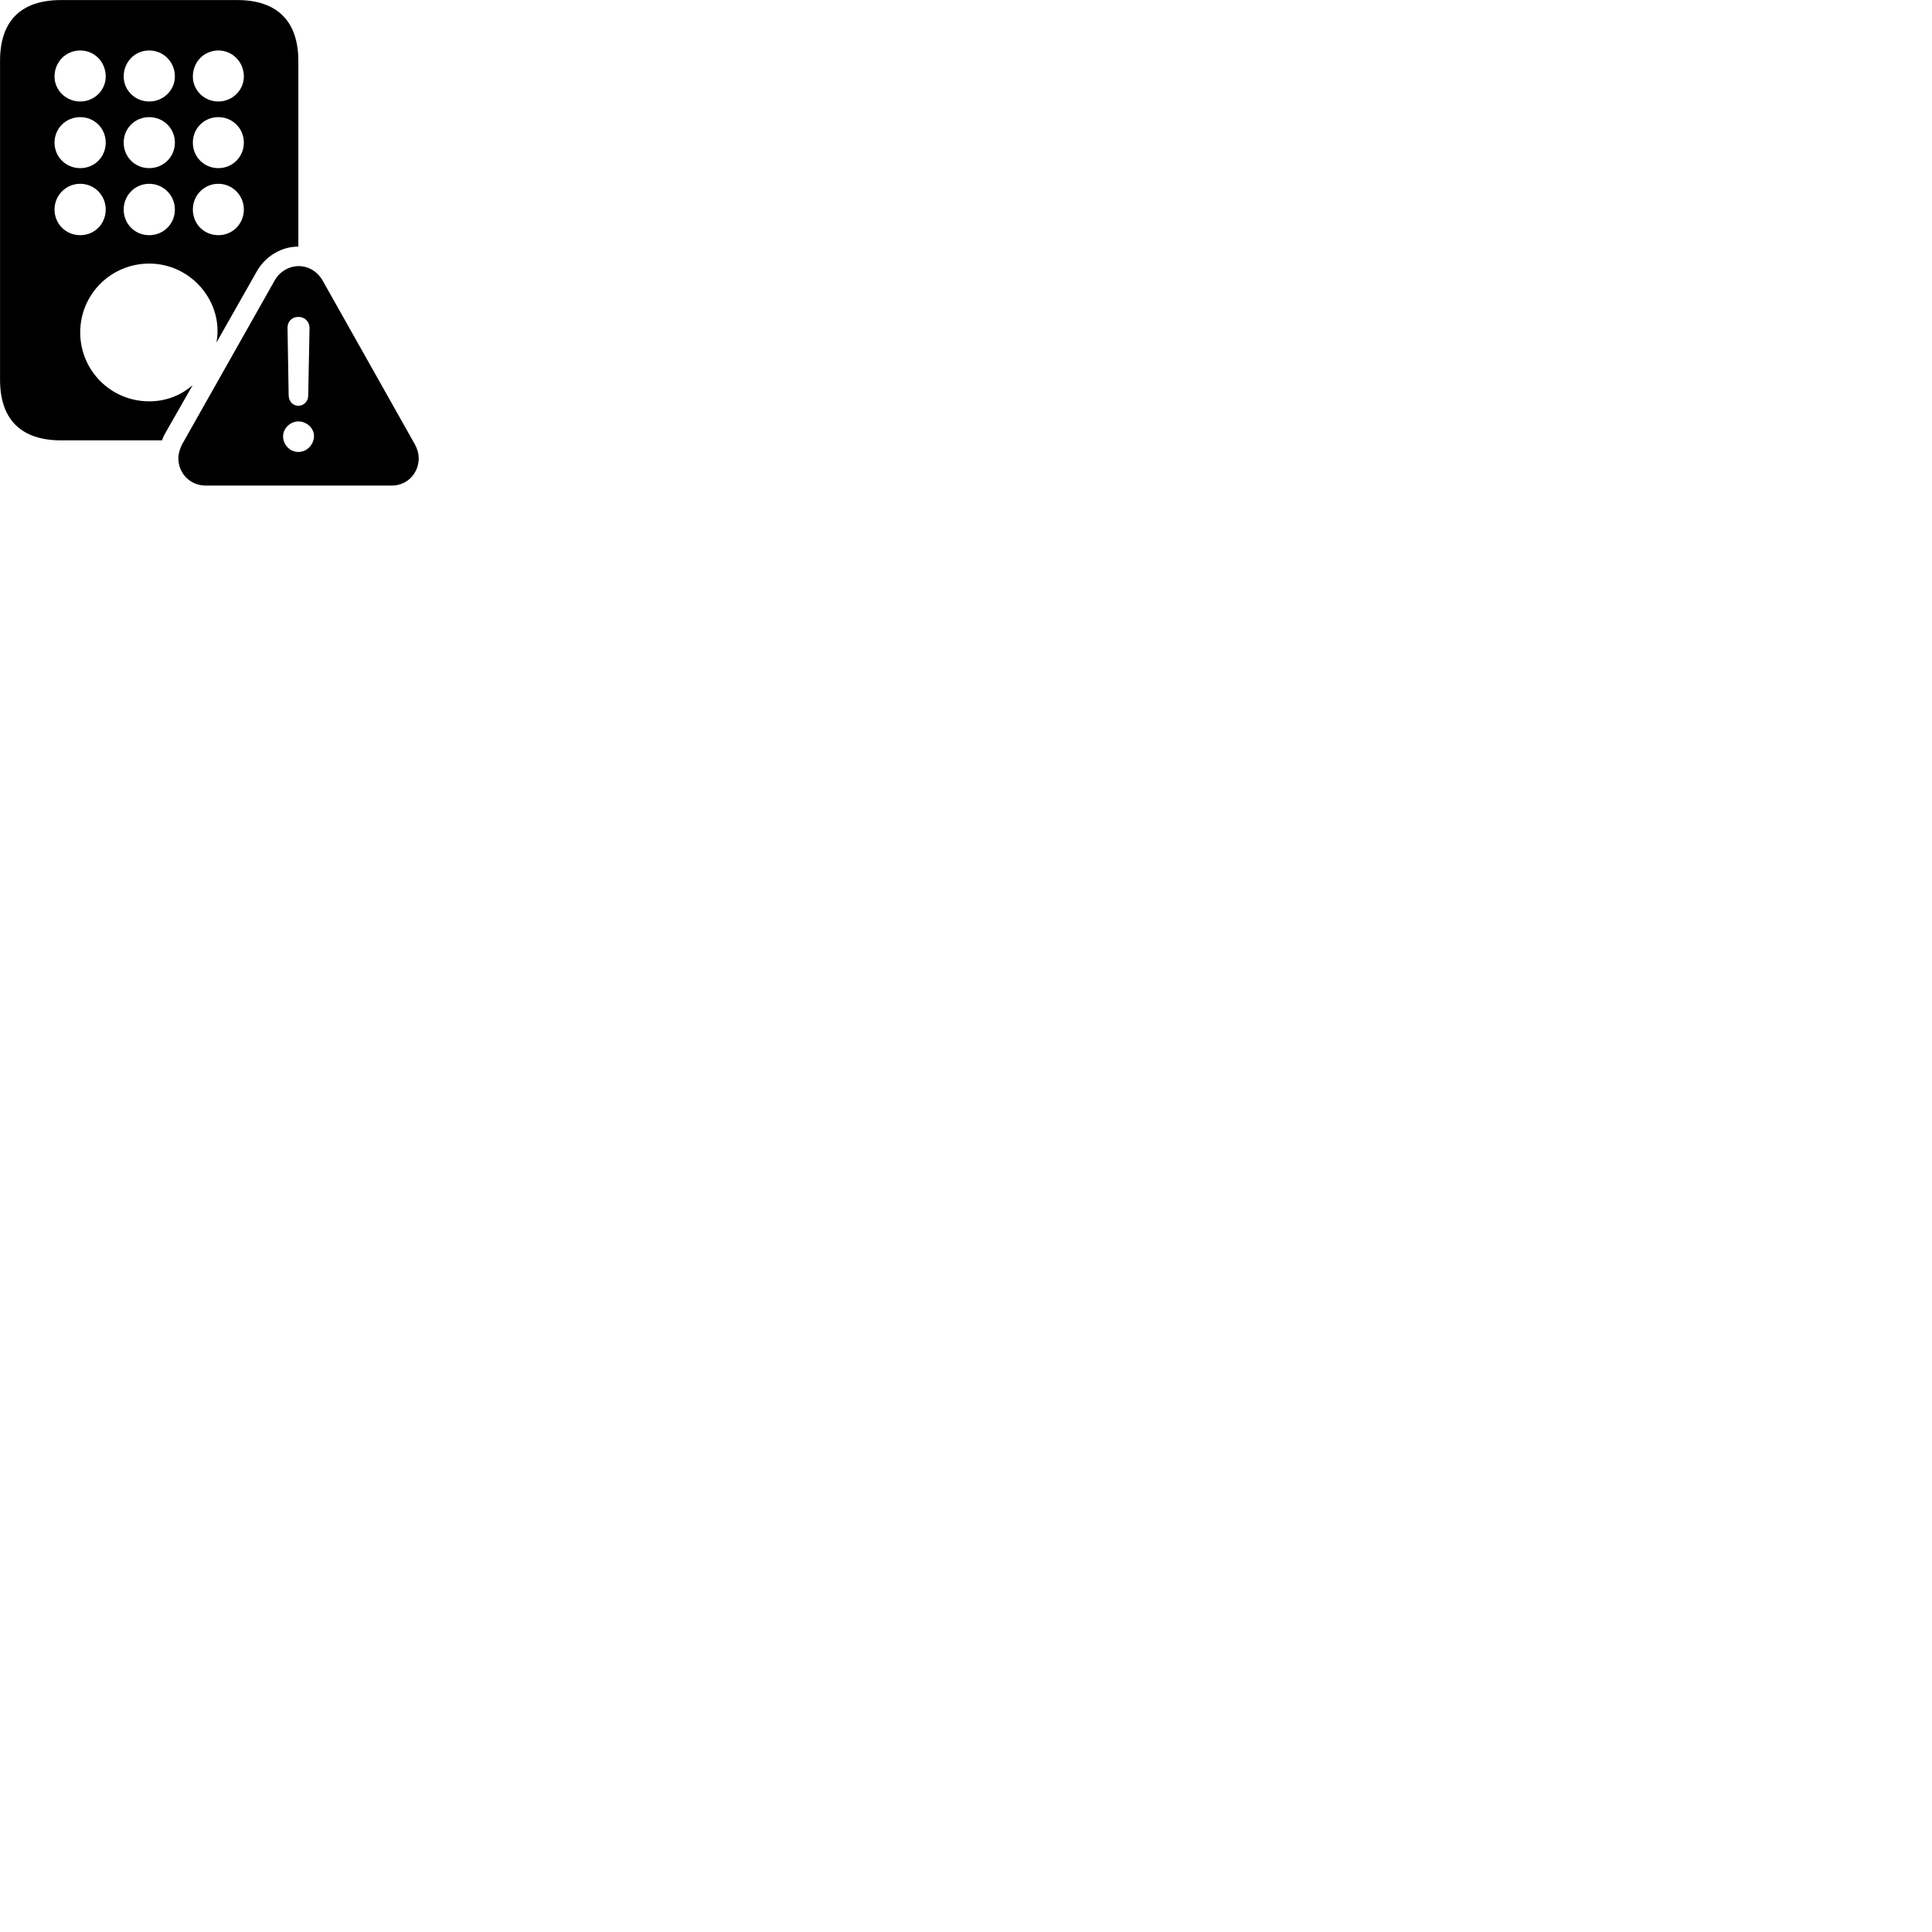 
        <svg xmlns="http://www.w3.org/2000/svg" viewBox="0 0 100 100">
            <path d="M3.162 22.793H8.392C8.412 22.703 8.452 22.613 8.492 22.533L9.972 19.933C9.372 20.463 8.592 20.773 7.722 20.773C5.742 20.773 4.152 19.183 4.152 17.203C4.152 15.233 5.742 13.643 7.722 13.643C9.942 13.643 11.592 15.683 11.202 17.733L13.322 13.993C13.782 13.223 14.602 12.763 15.442 12.763V3.153C15.442 1.103 14.352 0.003 12.282 0.003H3.162C1.092 0.003 0.002 1.073 0.002 3.153V19.653C0.002 21.713 1.092 22.793 3.162 22.793ZM4.152 5.253C3.412 5.253 2.822 4.663 2.822 3.963C2.822 3.203 3.412 2.613 4.152 2.613C4.892 2.613 5.472 3.203 5.472 3.963C5.472 4.663 4.892 5.253 4.152 5.253ZM7.722 5.253C6.982 5.253 6.402 4.663 6.402 3.963C6.402 3.203 6.982 2.613 7.722 2.613C8.462 2.613 9.052 3.203 9.052 3.963C9.052 4.663 8.462 5.253 7.722 5.253ZM11.302 5.253C10.562 5.253 9.982 4.663 9.982 3.963C9.982 3.203 10.562 2.613 11.302 2.613C12.032 2.613 12.622 3.203 12.622 3.963C12.622 4.663 12.032 5.253 11.302 5.253ZM4.152 8.703C3.412 8.703 2.822 8.123 2.822 7.383C2.822 6.643 3.412 6.063 4.152 6.063C4.892 6.063 5.472 6.643 5.472 7.383C5.472 8.123 4.892 8.703 4.152 8.703ZM7.722 8.703C6.982 8.703 6.402 8.123 6.402 7.383C6.402 6.643 6.982 6.063 7.722 6.063C8.462 6.063 9.052 6.643 9.052 7.383C9.052 8.123 8.462 8.703 7.722 8.703ZM11.302 8.703C10.562 8.703 9.982 8.123 9.982 7.383C9.982 6.643 10.562 6.063 11.302 6.063C12.032 6.063 12.622 6.643 12.622 7.383C12.622 8.123 12.032 8.703 11.302 8.703ZM4.152 12.173C3.412 12.173 2.822 11.593 2.822 10.843C2.822 10.113 3.412 9.513 4.152 9.513C4.892 9.513 5.472 10.113 5.472 10.843C5.472 11.593 4.892 12.173 4.152 12.173ZM7.722 12.173C6.982 12.173 6.402 11.593 6.402 10.843C6.402 10.113 6.982 9.513 7.722 9.513C8.462 9.513 9.052 10.113 9.052 10.843C9.052 11.593 8.462 12.173 7.722 12.173ZM11.302 12.173C10.562 12.173 9.982 11.593 9.982 10.843C9.982 10.113 10.562 9.513 11.302 9.513C12.032 9.513 12.622 10.113 12.622 10.843C12.622 11.593 12.032 12.173 11.302 12.173ZM10.652 25.133H20.272C21.102 25.133 21.672 24.473 21.672 23.723C21.672 23.483 21.612 23.263 21.482 23.013L16.672 14.473C16.392 14.023 15.942 13.773 15.462 13.773C14.992 13.773 14.512 14.023 14.242 14.473L9.412 23.023C9.302 23.263 9.232 23.483 9.232 23.723C9.232 24.473 9.812 25.133 10.652 25.133ZM15.442 21.003C15.162 21.003 14.952 20.773 14.942 20.483L14.882 16.983C14.872 16.653 15.102 16.403 15.442 16.403C15.782 16.403 16.022 16.653 16.022 16.983L15.952 20.483C15.952 20.773 15.722 21.003 15.442 21.003ZM15.442 23.393C15.012 23.393 14.652 23.023 14.652 22.583C14.652 22.173 15.022 21.813 15.442 21.813C15.892 21.813 16.262 22.183 16.252 22.583C16.242 23.023 15.882 23.393 15.442 23.393Z" />
        </svg>
    